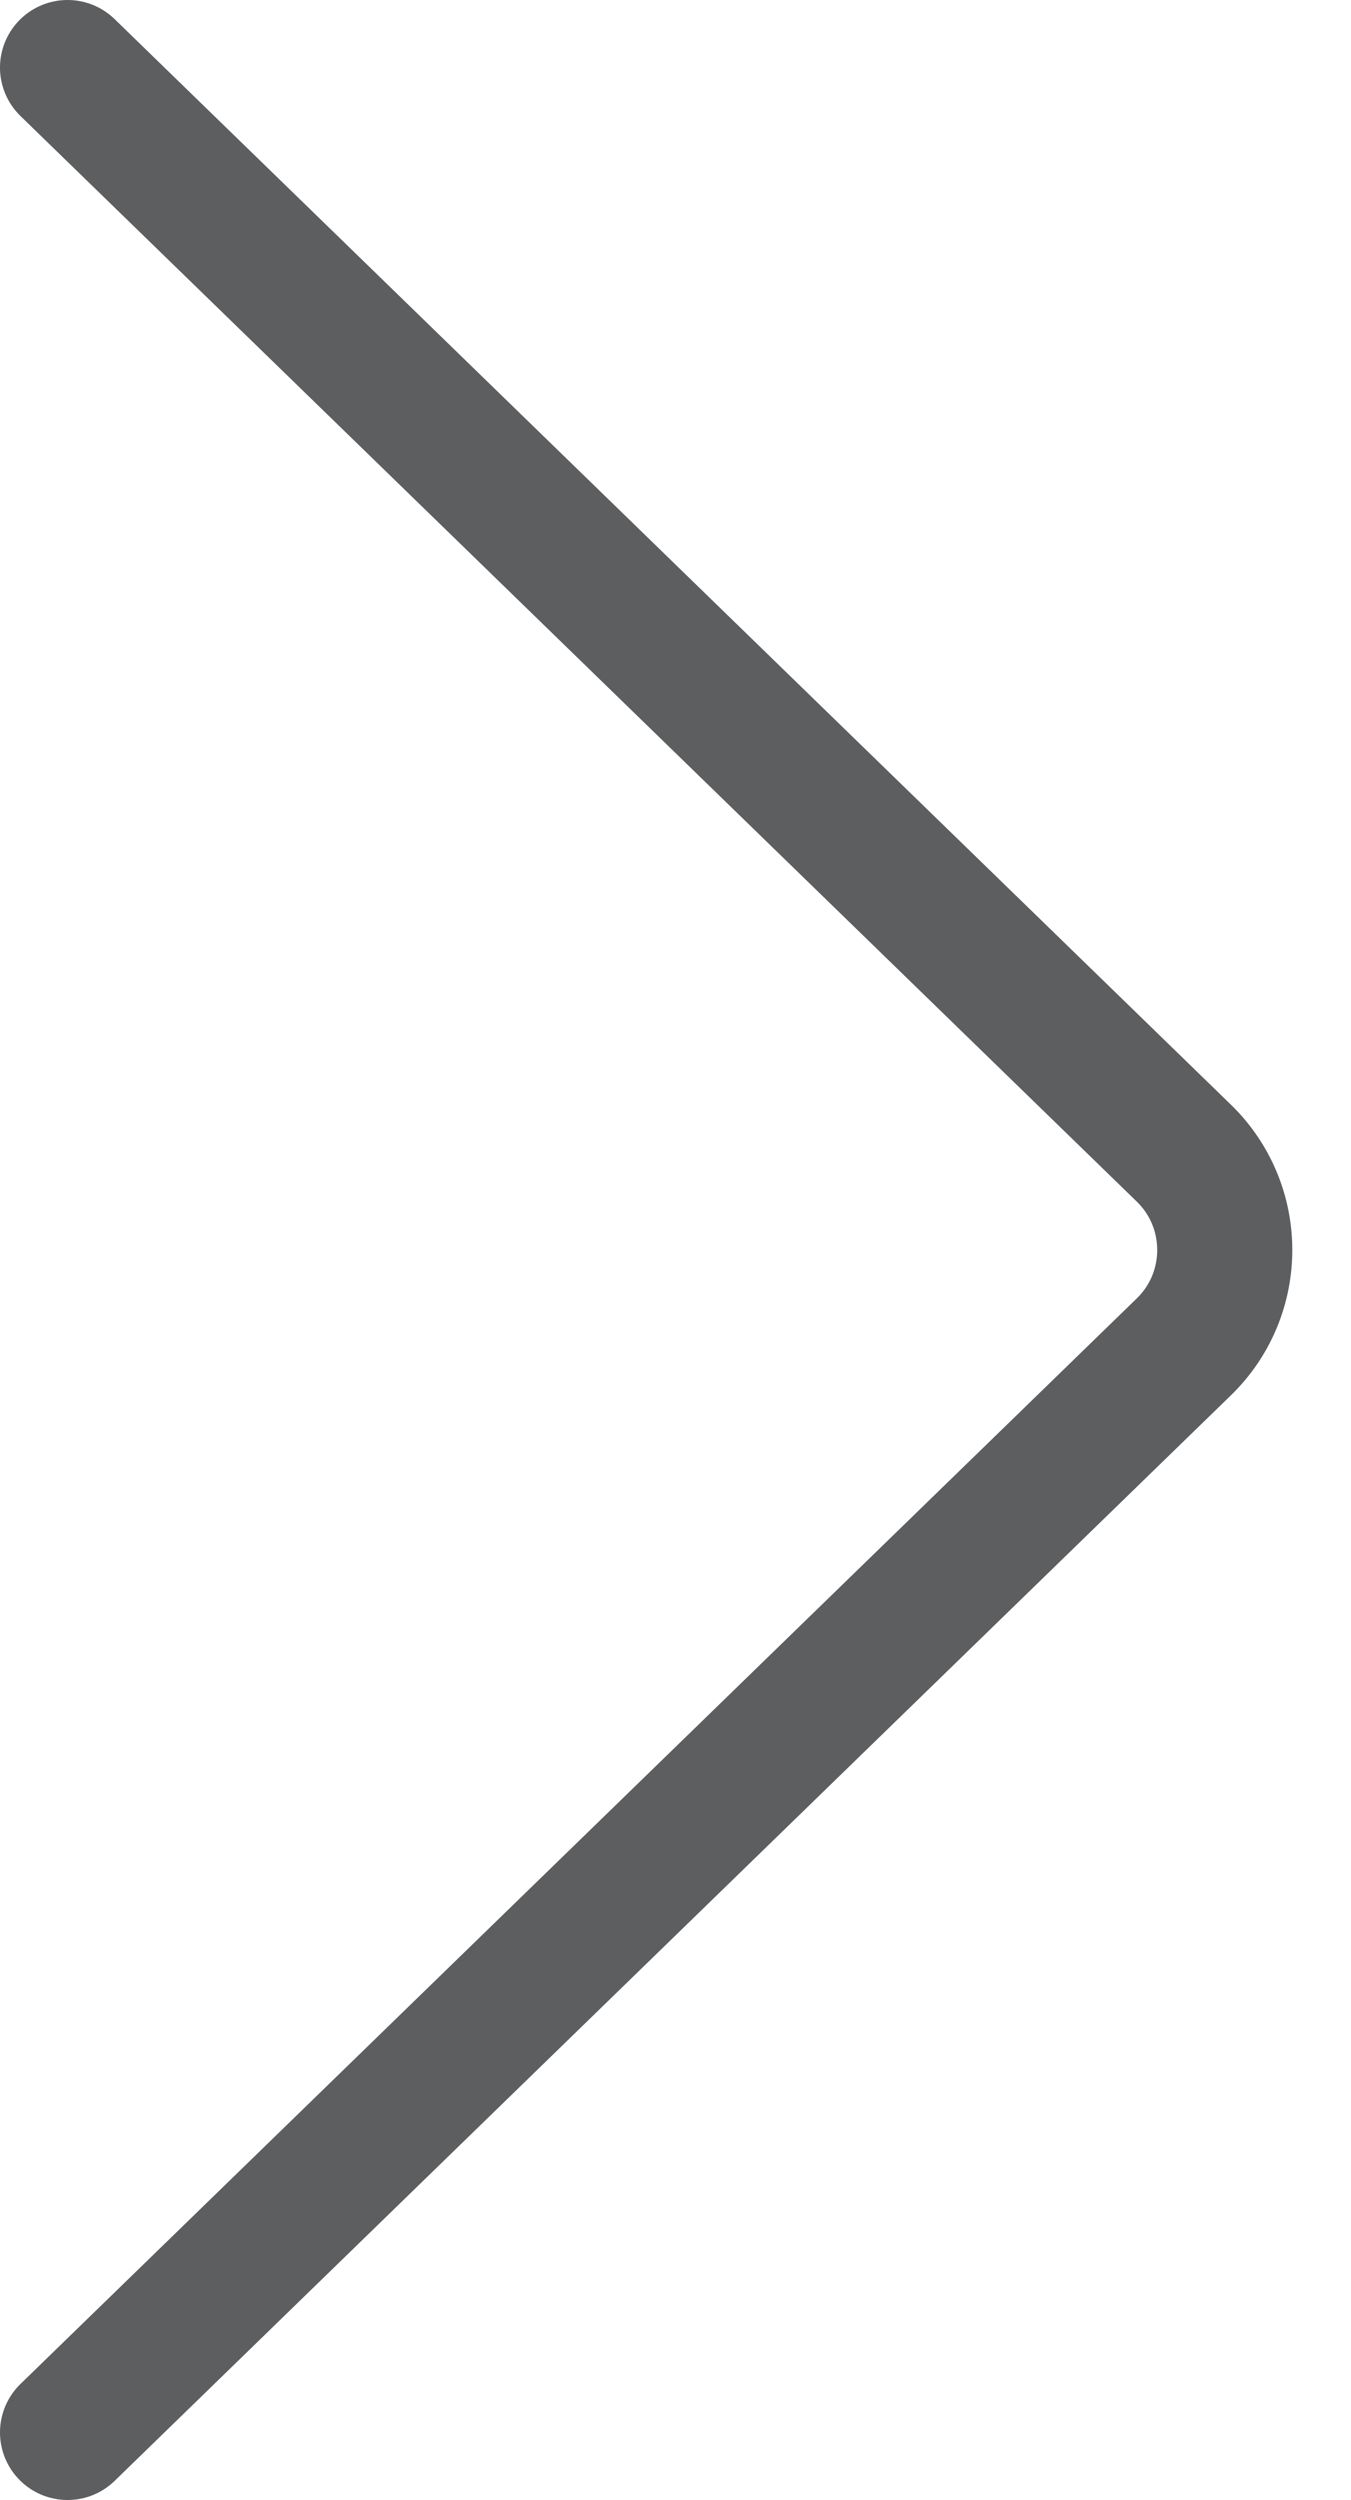 <svg width="20" height="37" viewBox="0 0 20 37" fill="none" xmlns="http://www.w3.org/2000/svg">
<path d="M1 1L17.525 17.066C18.333 17.851 18.333 19.149 17.525 19.934L1 36" stroke="#5C5E60" stroke-width="2" stroke-linecap="round" stroke-linejoin="round"/>
</svg>
